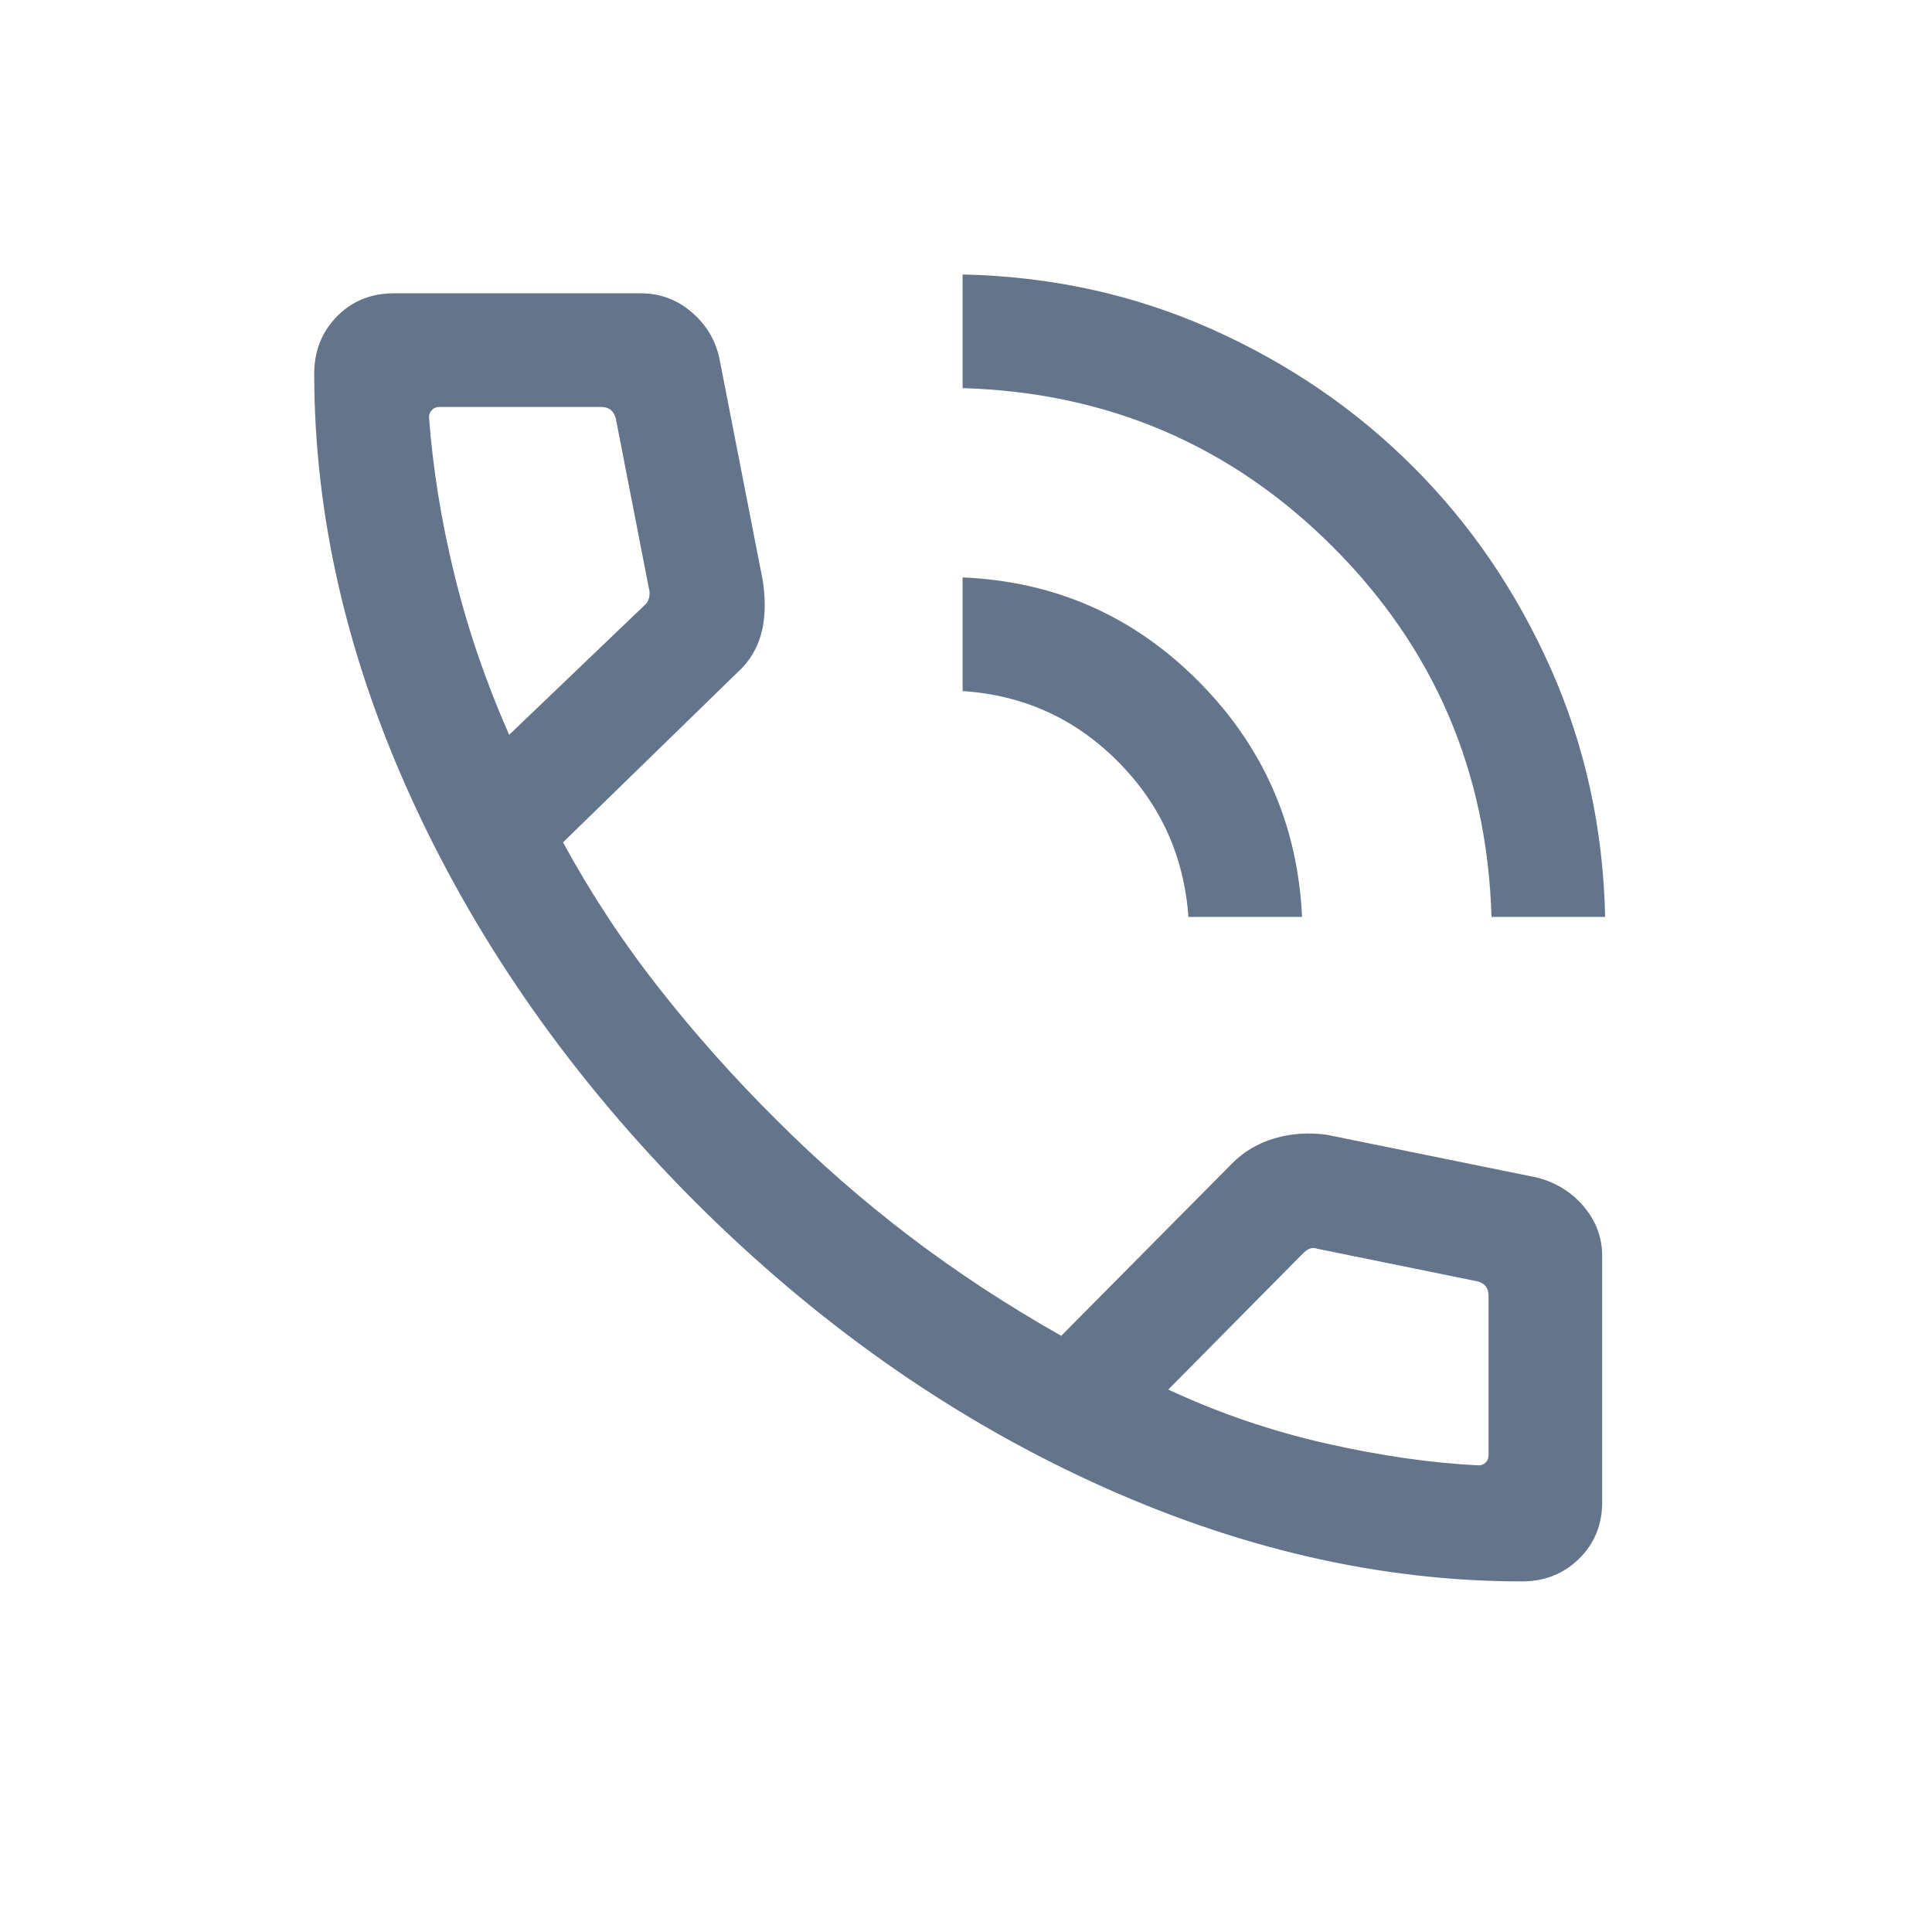 <svg width="17" height="17" viewBox="0 0 17 17" fill="none" xmlns="http://www.w3.org/2000/svg">
<mask id="mask0_205_4660" style="mask-type:alpha" maskUnits="userSpaceOnUse" x="0" y="0" width="17" height="17">
<rect x="0.432" y="0.248" width="16" height="16" fill="#D9D9D9"/>
</mask>
<g mask="url(#mask0_205_4660)">
<path d="M13.124 8.068C13.086 6.79 12.62 5.704 11.727 4.811C10.834 3.919 9.749 3.453 8.47 3.415V2.415C9.248 2.432 9.976 2.591 10.655 2.893C11.333 3.195 11.926 3.599 12.433 4.106C12.94 4.612 13.344 5.205 13.646 5.884C13.947 6.562 14.107 7.291 14.124 8.068H13.124ZM10.457 8.068C10.419 7.534 10.212 7.078 9.836 6.7C9.459 6.322 9.004 6.115 8.47 6.081V5.081C9.281 5.115 9.972 5.419 10.543 5.992C11.114 6.565 11.419 7.257 11.457 8.068H10.457ZM13.392 13.915C12.136 13.915 10.873 13.622 9.605 13.038C8.337 12.454 7.171 11.63 6.107 10.566C5.048 9.502 4.226 8.337 3.641 7.071C3.057 5.805 2.765 4.544 2.765 3.288C2.765 3.088 2.832 2.92 2.965 2.784C3.098 2.649 3.265 2.581 3.465 2.581H5.639C5.808 2.581 5.956 2.636 6.085 2.746C6.214 2.856 6.295 2.991 6.33 3.153L6.713 5.115C6.739 5.297 6.733 5.453 6.696 5.584C6.658 5.715 6.591 5.824 6.493 5.913L4.954 7.412C5.201 7.866 5.484 8.295 5.803 8.7C6.121 9.105 6.466 9.491 6.837 9.859C7.203 10.225 7.592 10.565 8.004 10.879C8.416 11.192 8.86 11.484 9.338 11.754L10.834 10.245C10.938 10.137 11.065 10.061 11.213 10.017C11.361 9.973 11.515 9.963 11.675 9.985L13.527 10.362C13.695 10.406 13.832 10.492 13.939 10.62C14.045 10.747 14.098 10.892 14.098 11.053V13.215C14.098 13.415 14.031 13.581 13.895 13.715C13.76 13.848 13.592 13.915 13.392 13.915ZM4.48 6.466L5.67 5.327C5.692 5.31 5.705 5.287 5.712 5.257C5.718 5.227 5.717 5.199 5.709 5.174L5.419 3.684C5.41 3.65 5.395 3.624 5.374 3.607C5.353 3.59 5.325 3.581 5.291 3.581H3.865C3.839 3.581 3.818 3.59 3.801 3.607C3.784 3.624 3.775 3.645 3.775 3.671C3.809 4.127 3.884 4.589 3.999 5.059C4.114 5.529 4.274 5.998 4.48 6.466ZM10.28 12.227C10.722 12.433 11.183 12.591 11.663 12.7C12.143 12.809 12.591 12.873 13.008 12.894C13.034 12.894 13.056 12.886 13.073 12.868C13.09 12.851 13.098 12.83 13.098 12.804V11.402C13.098 11.367 13.09 11.34 13.073 11.318C13.056 11.297 13.03 11.282 12.996 11.274L11.596 10.989C11.57 10.98 11.548 10.979 11.528 10.986C11.509 10.992 11.489 11.006 11.467 11.027L10.28 12.227Z" fill="#64748B"/>
</g>
</svg>
